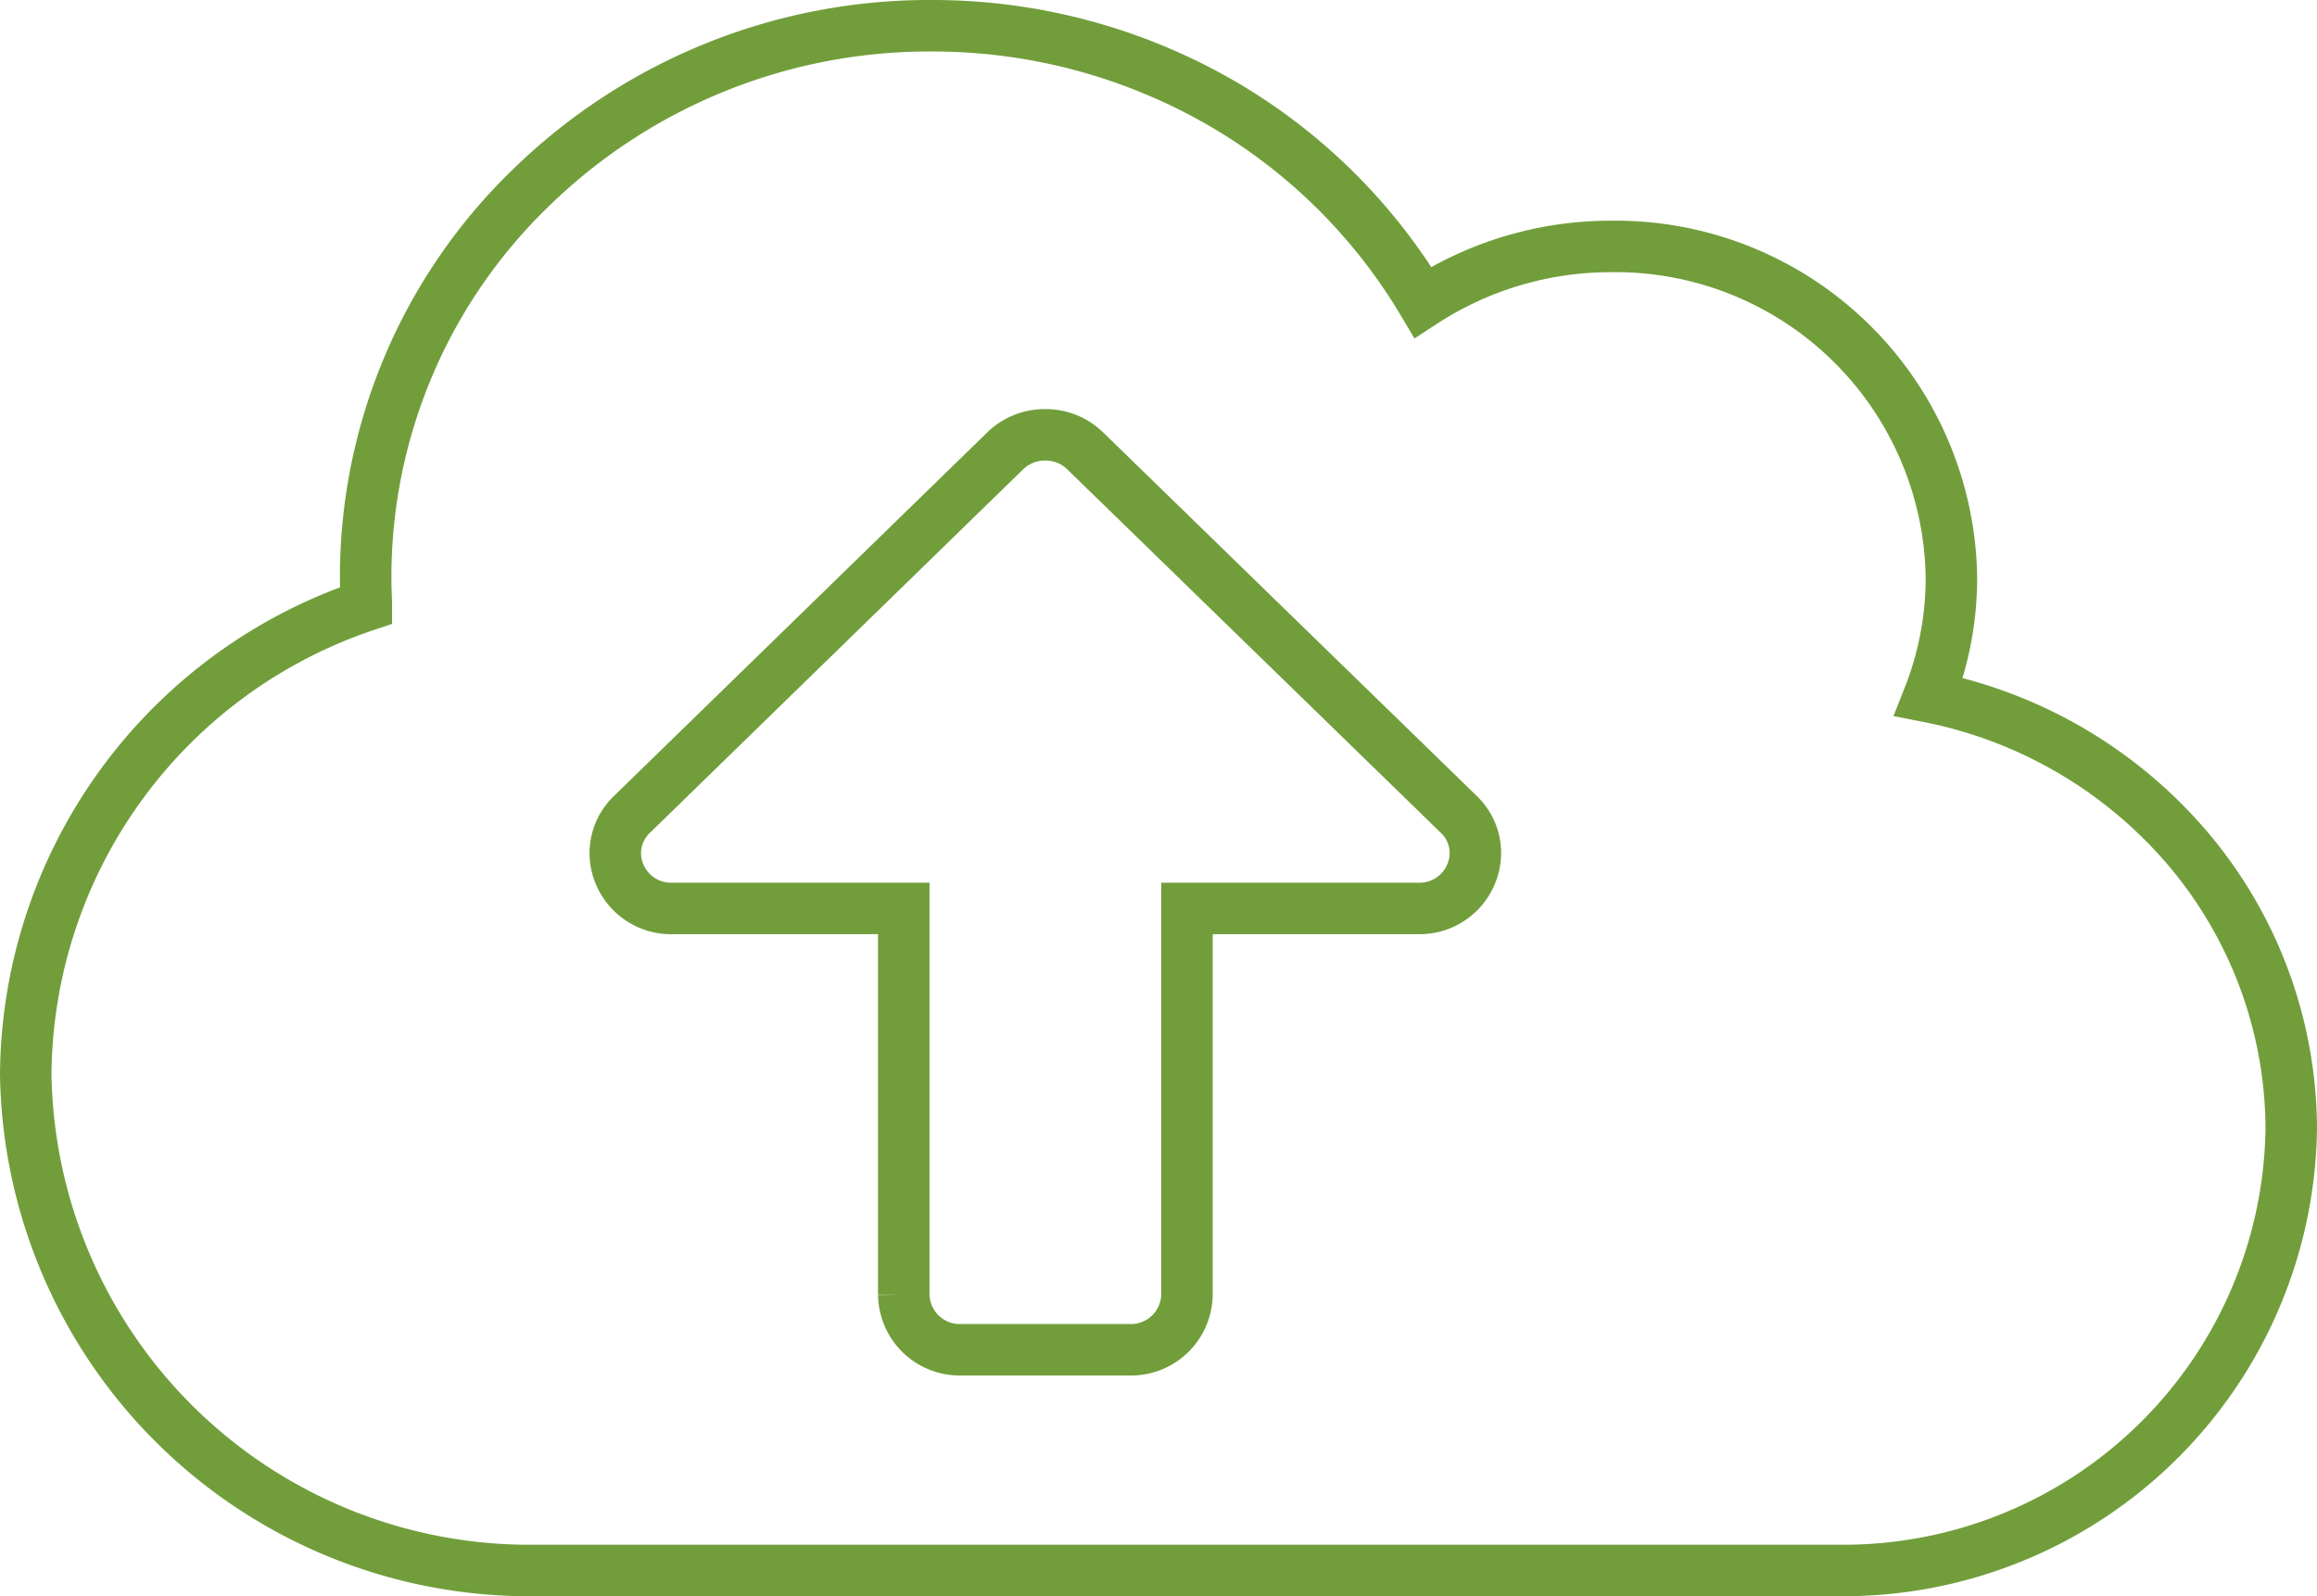 <svg xmlns="http://www.w3.org/2000/svg" viewBox="0 0 45 31">
  <defs>
    <style>
      .cls-1 {
        fill: none;
        stroke: #719e3b;
        stroke-miterlimit: 10;
      }
    </style>
  </defs>
  <g id="cloud-upload-alt" transform="translate(0.5 0.5)">
    <path id="Shape" class="cls-1" d="M35.2,30H9.9A9.785,9.785,0,0,1,0,20.357a9.679,9.679,0,0,1,6.614-9.1l0-.048c-.006-.161-.012-.328-.012-.494A10.507,10.507,0,0,1,9.821,3.137,11.079,11.079,0,0,1,17.6,0a11.21,11.21,0,0,1,5.582,1.48,10.931,10.931,0,0,1,3.953,3.89A6.677,6.677,0,0,1,30.8,4.286a6.524,6.524,0,0,1,6.6,6.429,6.305,6.305,0,0,1-.44,2.317,8.855,8.855,0,0,1,5.025,2.941A8.449,8.449,0,0,1,44,21.429,8.7,8.7,0,0,1,35.2,30ZM19.8,7.945a1.1,1.1,0,0,0-.777.311l-7.247,7.058a1.039,1.039,0,0,0-.247,1.153,1.081,1.081,0,0,0,1.024.676h4.5v7.5a1.087,1.087,0,0,0,1.1,1.071h3.3a1.087,1.087,0,0,0,1.1-1.071v-7.5h4.5a1.081,1.081,0,0,0,1.022-.678,1.037,1.037,0,0,0-.245-1.151L20.577,8.257A1.1,1.1,0,0,0,19.8,7.945Z"/>
  </g>
</svg>
